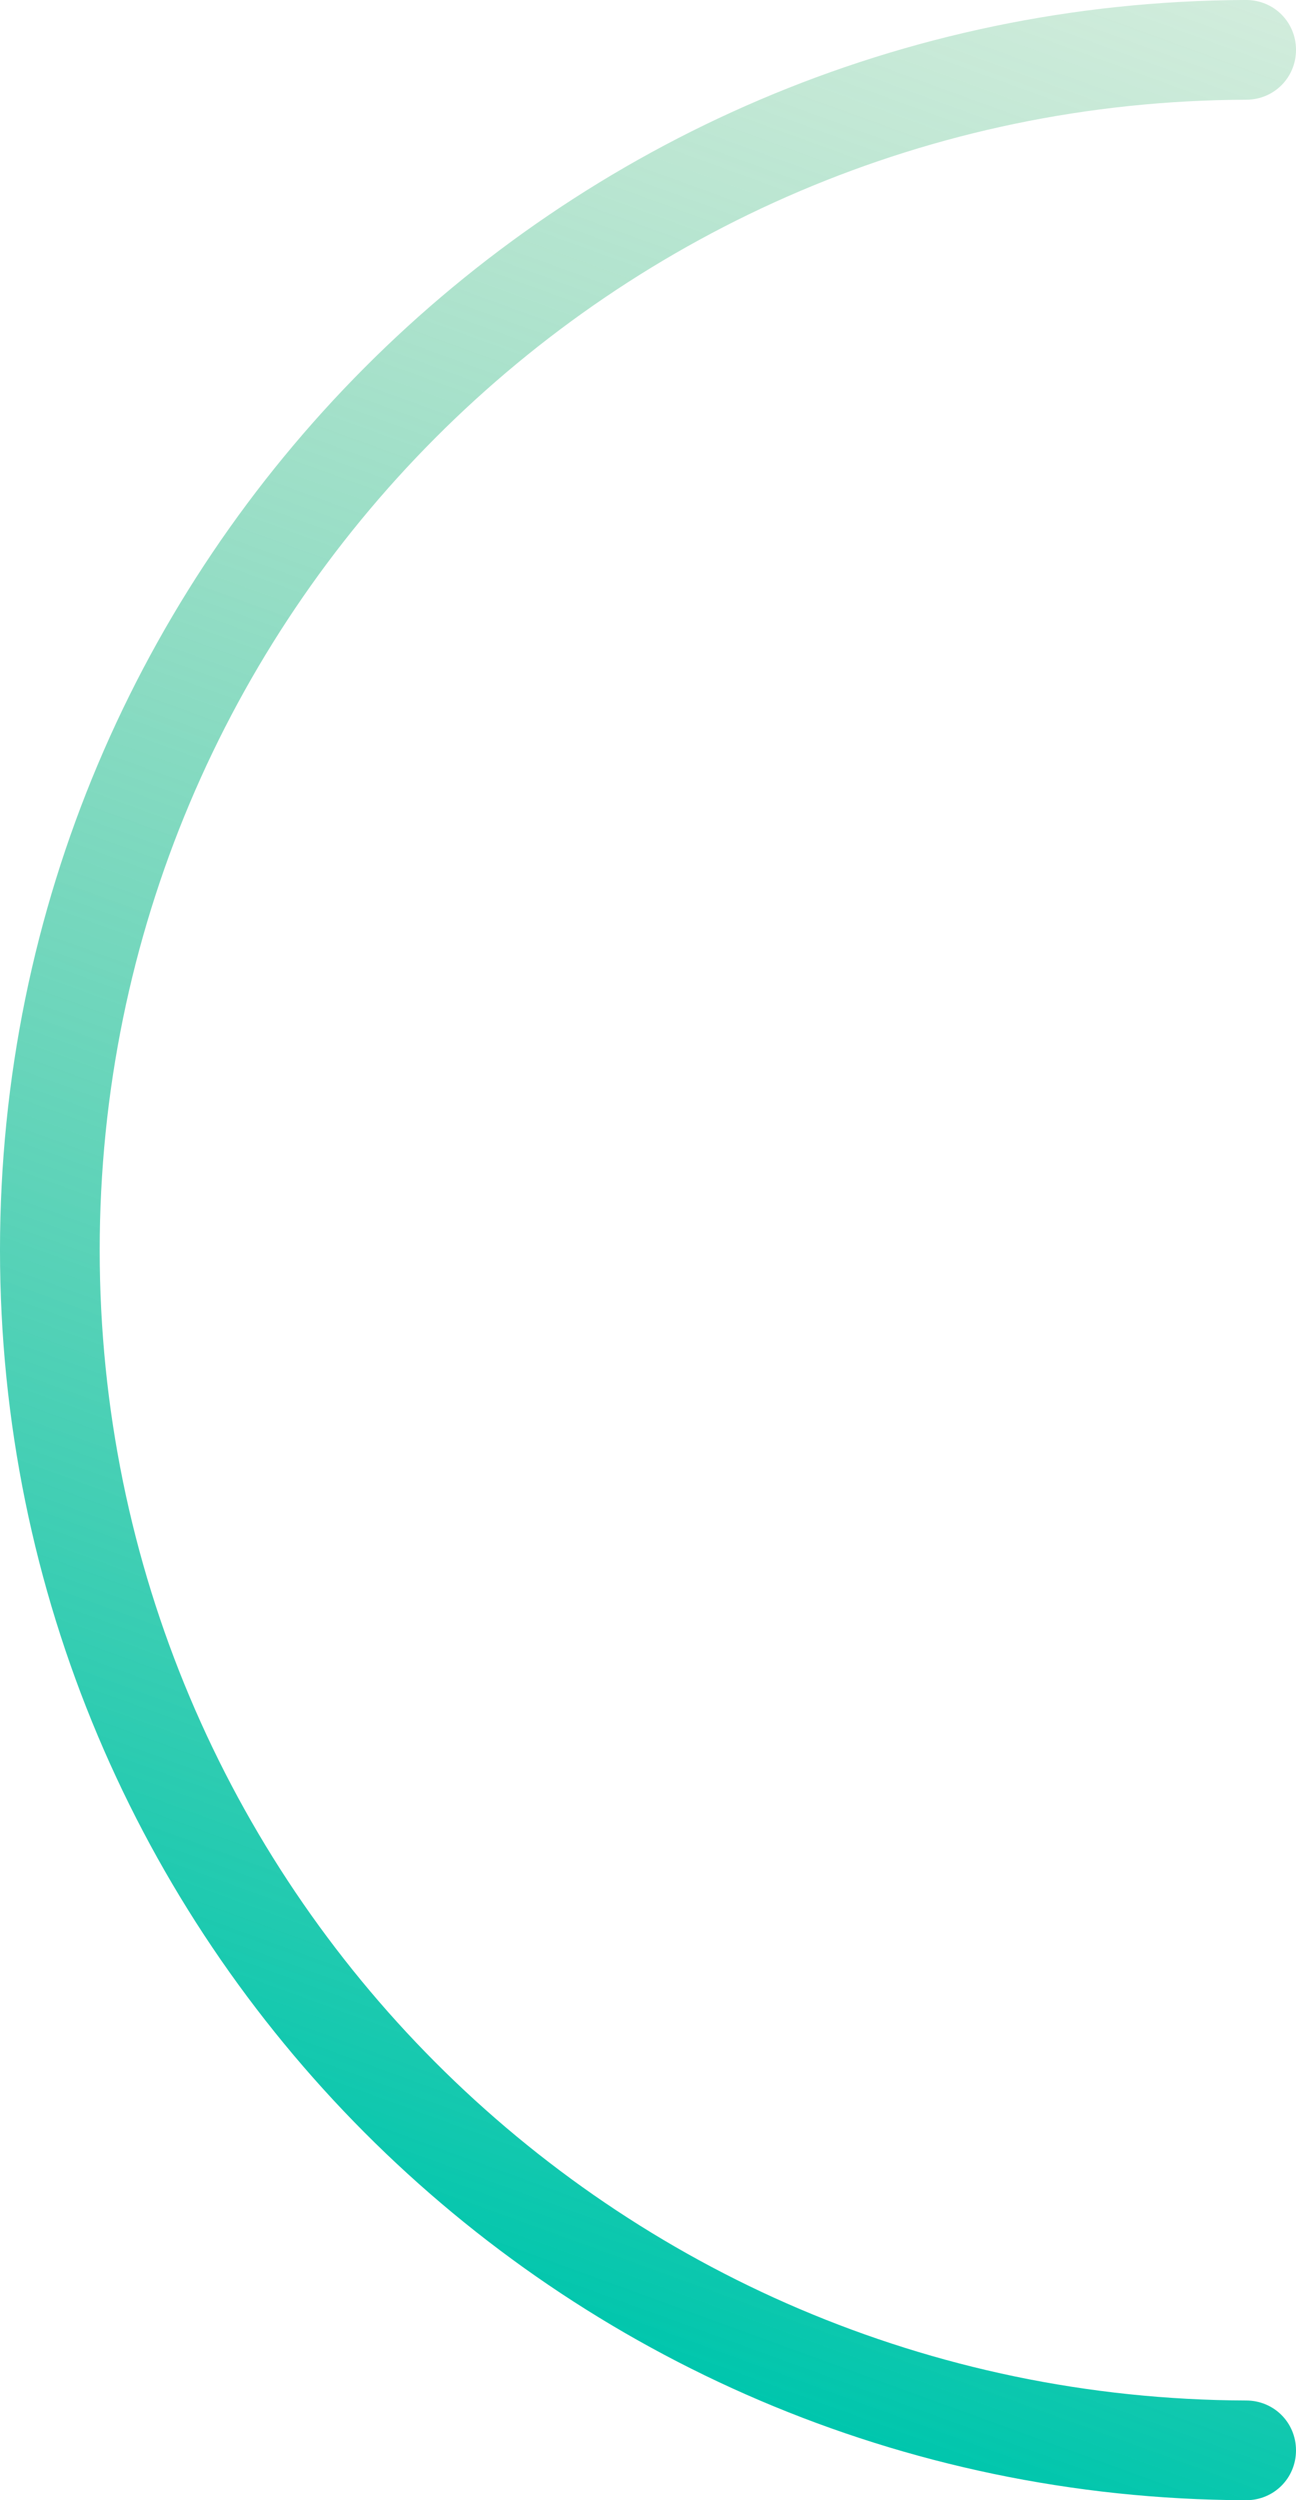 <!-- Generator: Adobe Illustrator 21.1.0, SVG Export Plug-In  -->
<svg version="1.0"
	 xmlns="http://www.w3.org/2000/svg" xmlns:xlink="http://www.w3.org/1999/xlink" xmlns:a="http://ns.adobe.com/AdobeSVGViewerExtensions/3.0/"
	 x="0px" y="0px" width="182px" height="351px" viewBox="0 0 182 351" style="overflow:scroll;enable-background:new 0 0 182 351;"
	 xml:space="preserve">
<defs>
</defs>
<linearGradient id="SVGID_1_" gradientUnits="userSpaceOnUse" x1="63.128" y1="321.406" x2="179.657" y2="1.244">
	<stop  offset="0" style="stop-color:#00C6AD"/>
	<stop  offset="1" style="stop-color:#65C08A;stop-opacity:0.3"/>
</linearGradient>
<path style="fill:url(#SVGID_1_);" d="M175,337L175,337c-89-0.3-161-72.5-161-161.5S86,14.3,175,14v0c3.9,0,7-3.1,7-7
	c0-3.9-3.1-7-7-7c-0.1,0-0.1,0-0.2,0C78.2,0.4,0,78.8,0,175.5S78.2,350.6,174.8,351c0.1,0,0.1,0,0.2,0c3.9,0,7-3.1,7-7
	C182,340.1,178.9,337,175,337z"/>
</svg>

